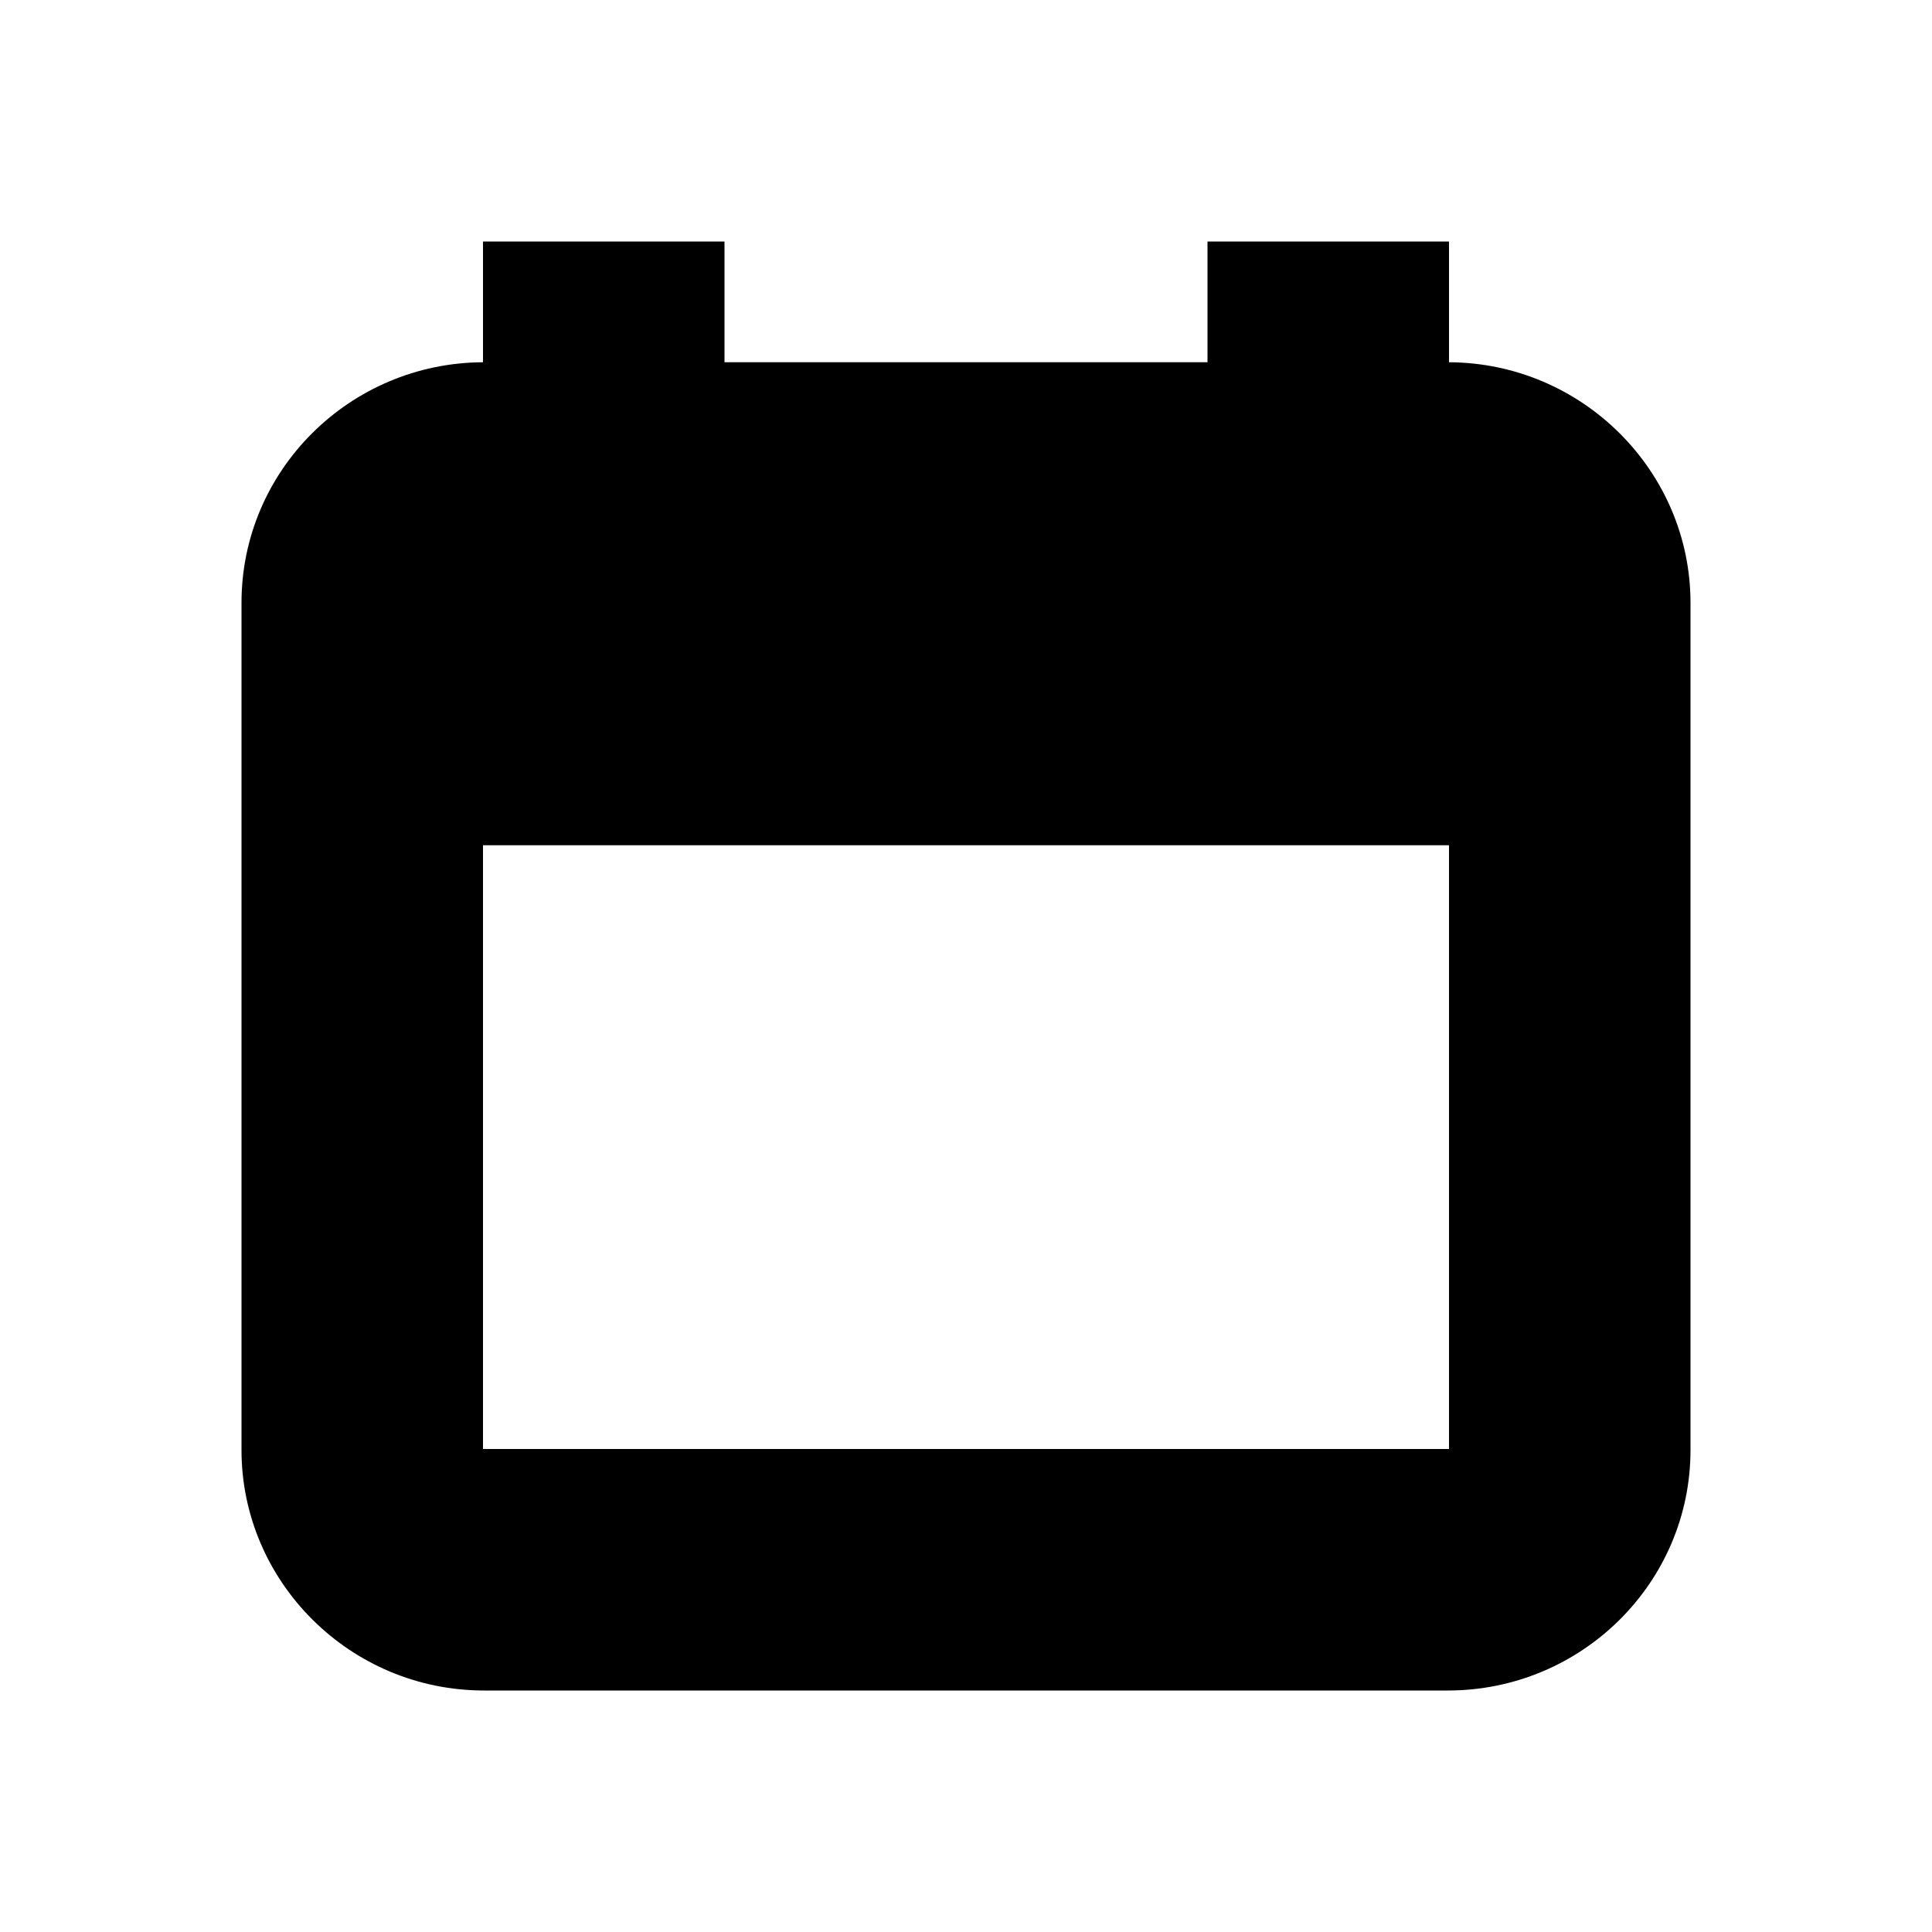 <?xml version="1.0" encoding="UTF-8" standalone="no"?>
<svg width="16px" height="16px" viewBox="0 0 16 16" version="1.1" xmlns="http://www.w3.org/2000/svg" xmlns:xlink="http://www.w3.org/1999/xlink">
    <!-- Generator: Sketch 44.1 (41455) - http://www.bohemiancoding.com/sketch -->
    <title>calendar-mini</title>
    <desc>Created with Sketch.</desc>
    <defs></defs>
    <g id="Ready-for-exports" stroke="none" stroke-width="1" fill="none" fill-rule="evenodd">
        <g id="calendar-mini">
            <rect id="Rectangle-7" fill="#808080" opacity="0" x="0" y="0" width="16" height="16"></rect>
            <path d="M12,3 C13.105,3.005 14,3.903 14,4.992 L14,12.008 C14,13.108 13.098,14 11.991,14 L4.009,14 C2.899,14 2,13.1 2,12.008 L2,4.992 C2,3.895 2.897,3.005 4,3 L4,2 L6,2 L6,3 L10,3 L10,2 L12,2 L12,3 L12,3 Z M4,7 L12,7 L12,12 L4,12 L4,7 Z" id="Combined-Shape" fill="#000000"></path>
        </g>
    </g>
</svg>
